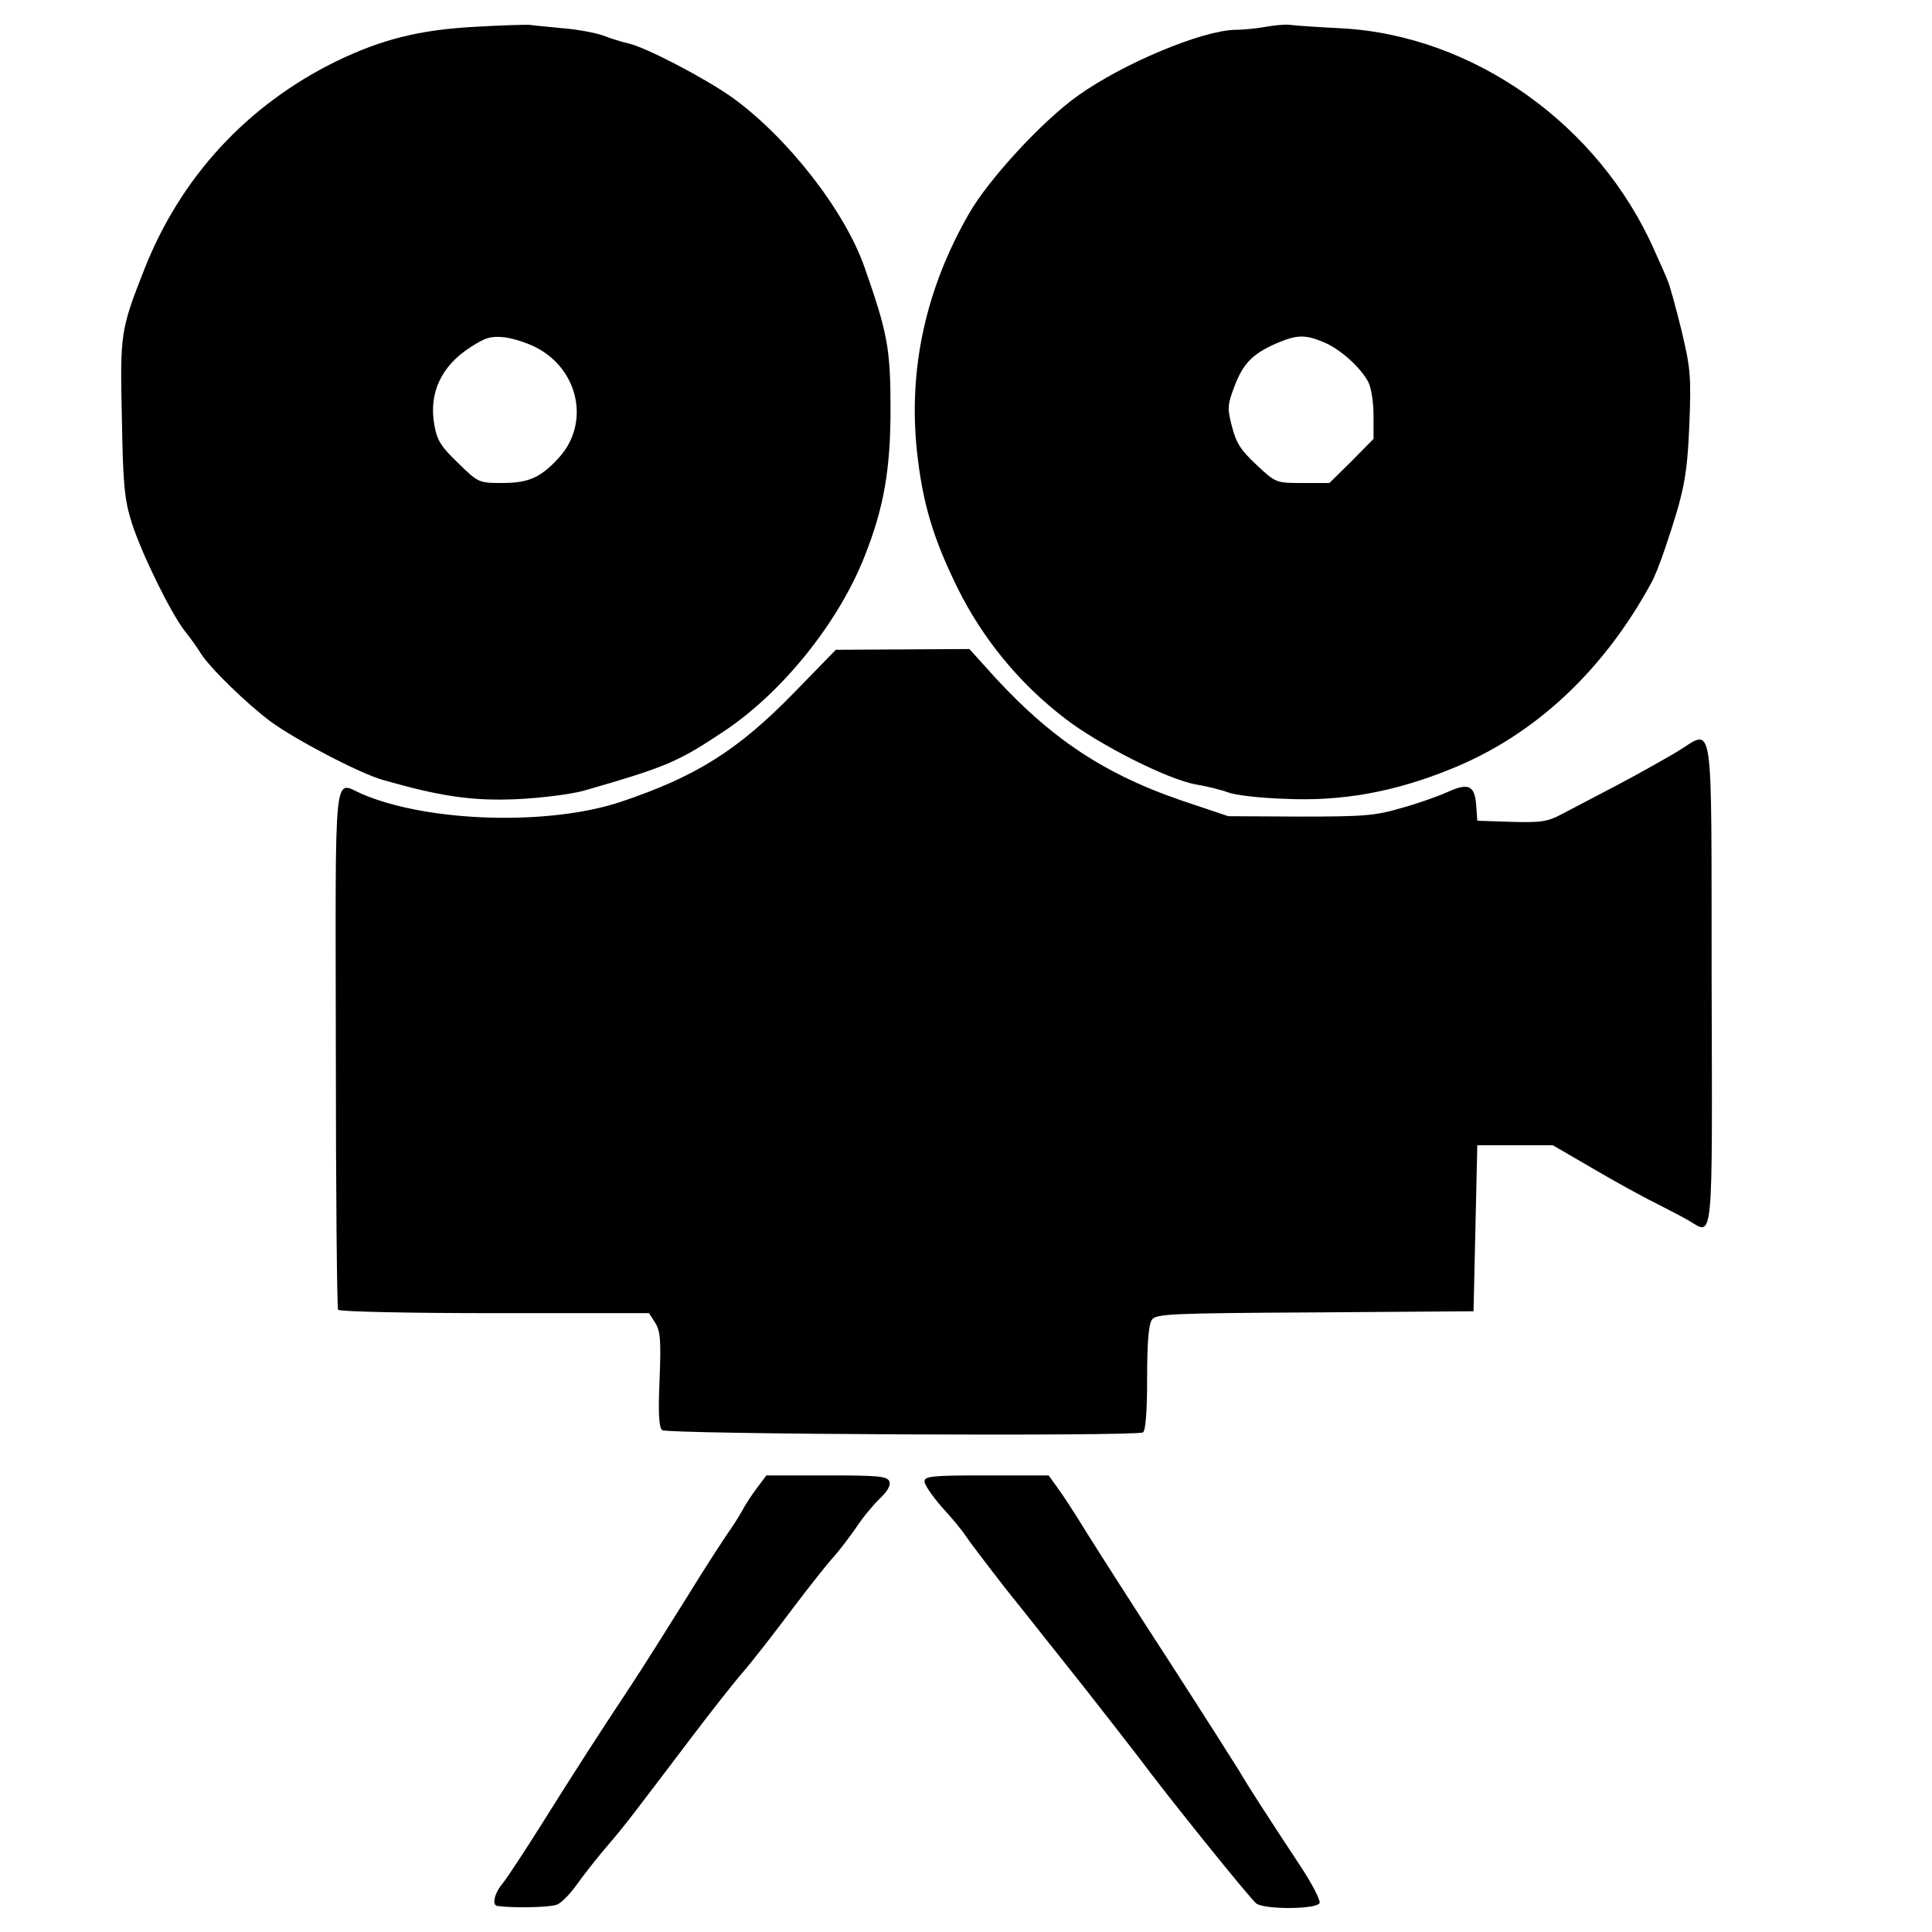 
<svg version="1.0" xmlns="http://www.w3.org/2000/svg"
 width="512pt" height="512pt" viewBox="0 0 512 512"
 preserveAspectRatio="xMidYMid meet">

<g transform="translate(0,512) scale(0.1,-0.1)"
 stroke="none">
<path d="M1259 5049 c-147 -8 -247 -33 -367 -91 -237 -116 -414 -308 -510
-553 -63 -160 -64 -170 -59 -393 3 -179 7 -216 26 -277 27 -84 102 -236 139
-285 15 -19 35 -46 43 -60 25 -40 123 -135 186 -182 65 -48 237 -138 298 -155
150 -43 235 -56 352 -51 67 3 144 13 178 22 223 64 252 77 375 159 154 103
302 287 371 462 51 128 69 230 69 391 0 161 -8 202 -69 376 -53 151 -205 345
-351 450 -72 51 -229 133 -275 143 -17 4 -47 13 -67 21 -20 7 -67 16 -105 19
-37 4 -77 7 -88 9 -11 1 -77 -1 -146 -5z m160 -849 c115 -58 145 -201 63 -292
-49 -54 -81 -68 -152 -68 -61 0 -63 1 -116 53 -45 43 -56 60 -63 101 -15 84
18 156 96 206 40 26 55 30 91 26 23 -3 60 -15 81 -26z"/>
<path d="M3355 5049 c-22 -4 -59 -8 -82 -8 -88 -2 -297 -89 -417 -175 -93 -66
-236 -221 -288 -312 -115 -200 -161 -412 -138 -630 15 -138 43 -231 108 -363
66 -133 162 -251 283 -344 90 -70 274 -163 349 -176 30 -5 69 -15 85 -21 17
-7 84 -15 151 -17 150 -7 289 18 439 79 221 89 404 259 532 495 7 12 22 50 34
85 52 154 60 193 66 333 5 129 3 149 -21 250 -15 61 -31 119 -36 130 -4 11
-20 47 -35 80 -147 335 -480 571 -830 590 -60 3 -121 7 -135 9 -14 2 -43 -1
-65 -5z m151 -835 c45 -18 99 -67 120 -106 8 -15 14 -55 14 -89 l0 -62 -58
-59 -59 -58 -71 0 c-70 0 -71 0 -122 48 -41 38 -54 58 -65 101 -13 49 -12 58
6 106 23 61 47 86 109 114 56 24 77 25 126 5z"/>
<path d="M2105 3285 c-149 -153 -260 -223 -460 -290 -192 -64 -512 -54 -686
21 -76 33 -70 89 -69 -675 0 -376 3 -687 6 -692 3 -5 189 -9 414 -9 l410 0 16
-25 c14 -22 16 -45 12 -150 -4 -89 -2 -128 7 -135 13 -11 1256 -17 1274 -6 7
5 11 54 11 145 0 94 4 142 13 154 11 15 51 17 432 19 l420 3 5 220 5 220 100
0 100 0 105 -61 c58 -34 132 -75 165 -91 33 -17 74 -38 91 -48 65 -39 62 -73
60 632 -1 728 8 671 -93 610 -32 -19 -103 -59 -158 -88 -55 -29 -120 -63 -145
-76 -39 -21 -56 -23 -135 -21 l-90 3 -3 42 c-4 52 -21 59 -76 34 -22 -10 -77
-30 -121 -42 -71 -21 -101 -23 -270 -23 l-190 1 -125 42 c-215 74 -359 173
-523 359 l-38 42 -177 -1 -177 -1 -110 -113z"/>
<path d="M2007 1178 c-14 -18 -32 -46 -41 -63 -9 -16 -25 -41 -35 -55 -10 -14
-61 -92 -112 -175 -51 -82 -118 -188 -149 -235 -77 -116 -141 -215 -235 -365
-44 -70 -90 -140 -102 -155 -23 -27 -30 -59 -15 -61 42 -6 142 -4 159 4 12 5
36 30 54 56 18 25 54 71 80 101 48 56 64 78 221 285 50 66 112 145 138 175 26
30 84 105 129 165 46 61 96 124 111 140 15 17 41 51 59 77 17 26 46 61 63 77
20 19 29 35 25 45 -6 14 -29 16 -166 16 l-160 0 -24 -32z"/>
<path d="M2450 1194 c0 -9 21 -39 46 -68 26 -28 54 -62 63 -76 9 -14 57 -77
106 -140 50 -62 142 -179 206 -259 63 -80 128 -164 145 -186 74 -100 300 -381
314 -390 25 -16 161 -15 167 2 3 7 -21 53 -53 101 -87 132 -140 214 -160 249
-11 18 -93 147 -184 288 -91 140 -190 295 -220 343 -30 49 -65 103 -78 120
l-23 32 -165 0 c-144 0 -164 -2 -164 -16z"/>
</g>
</svg>
